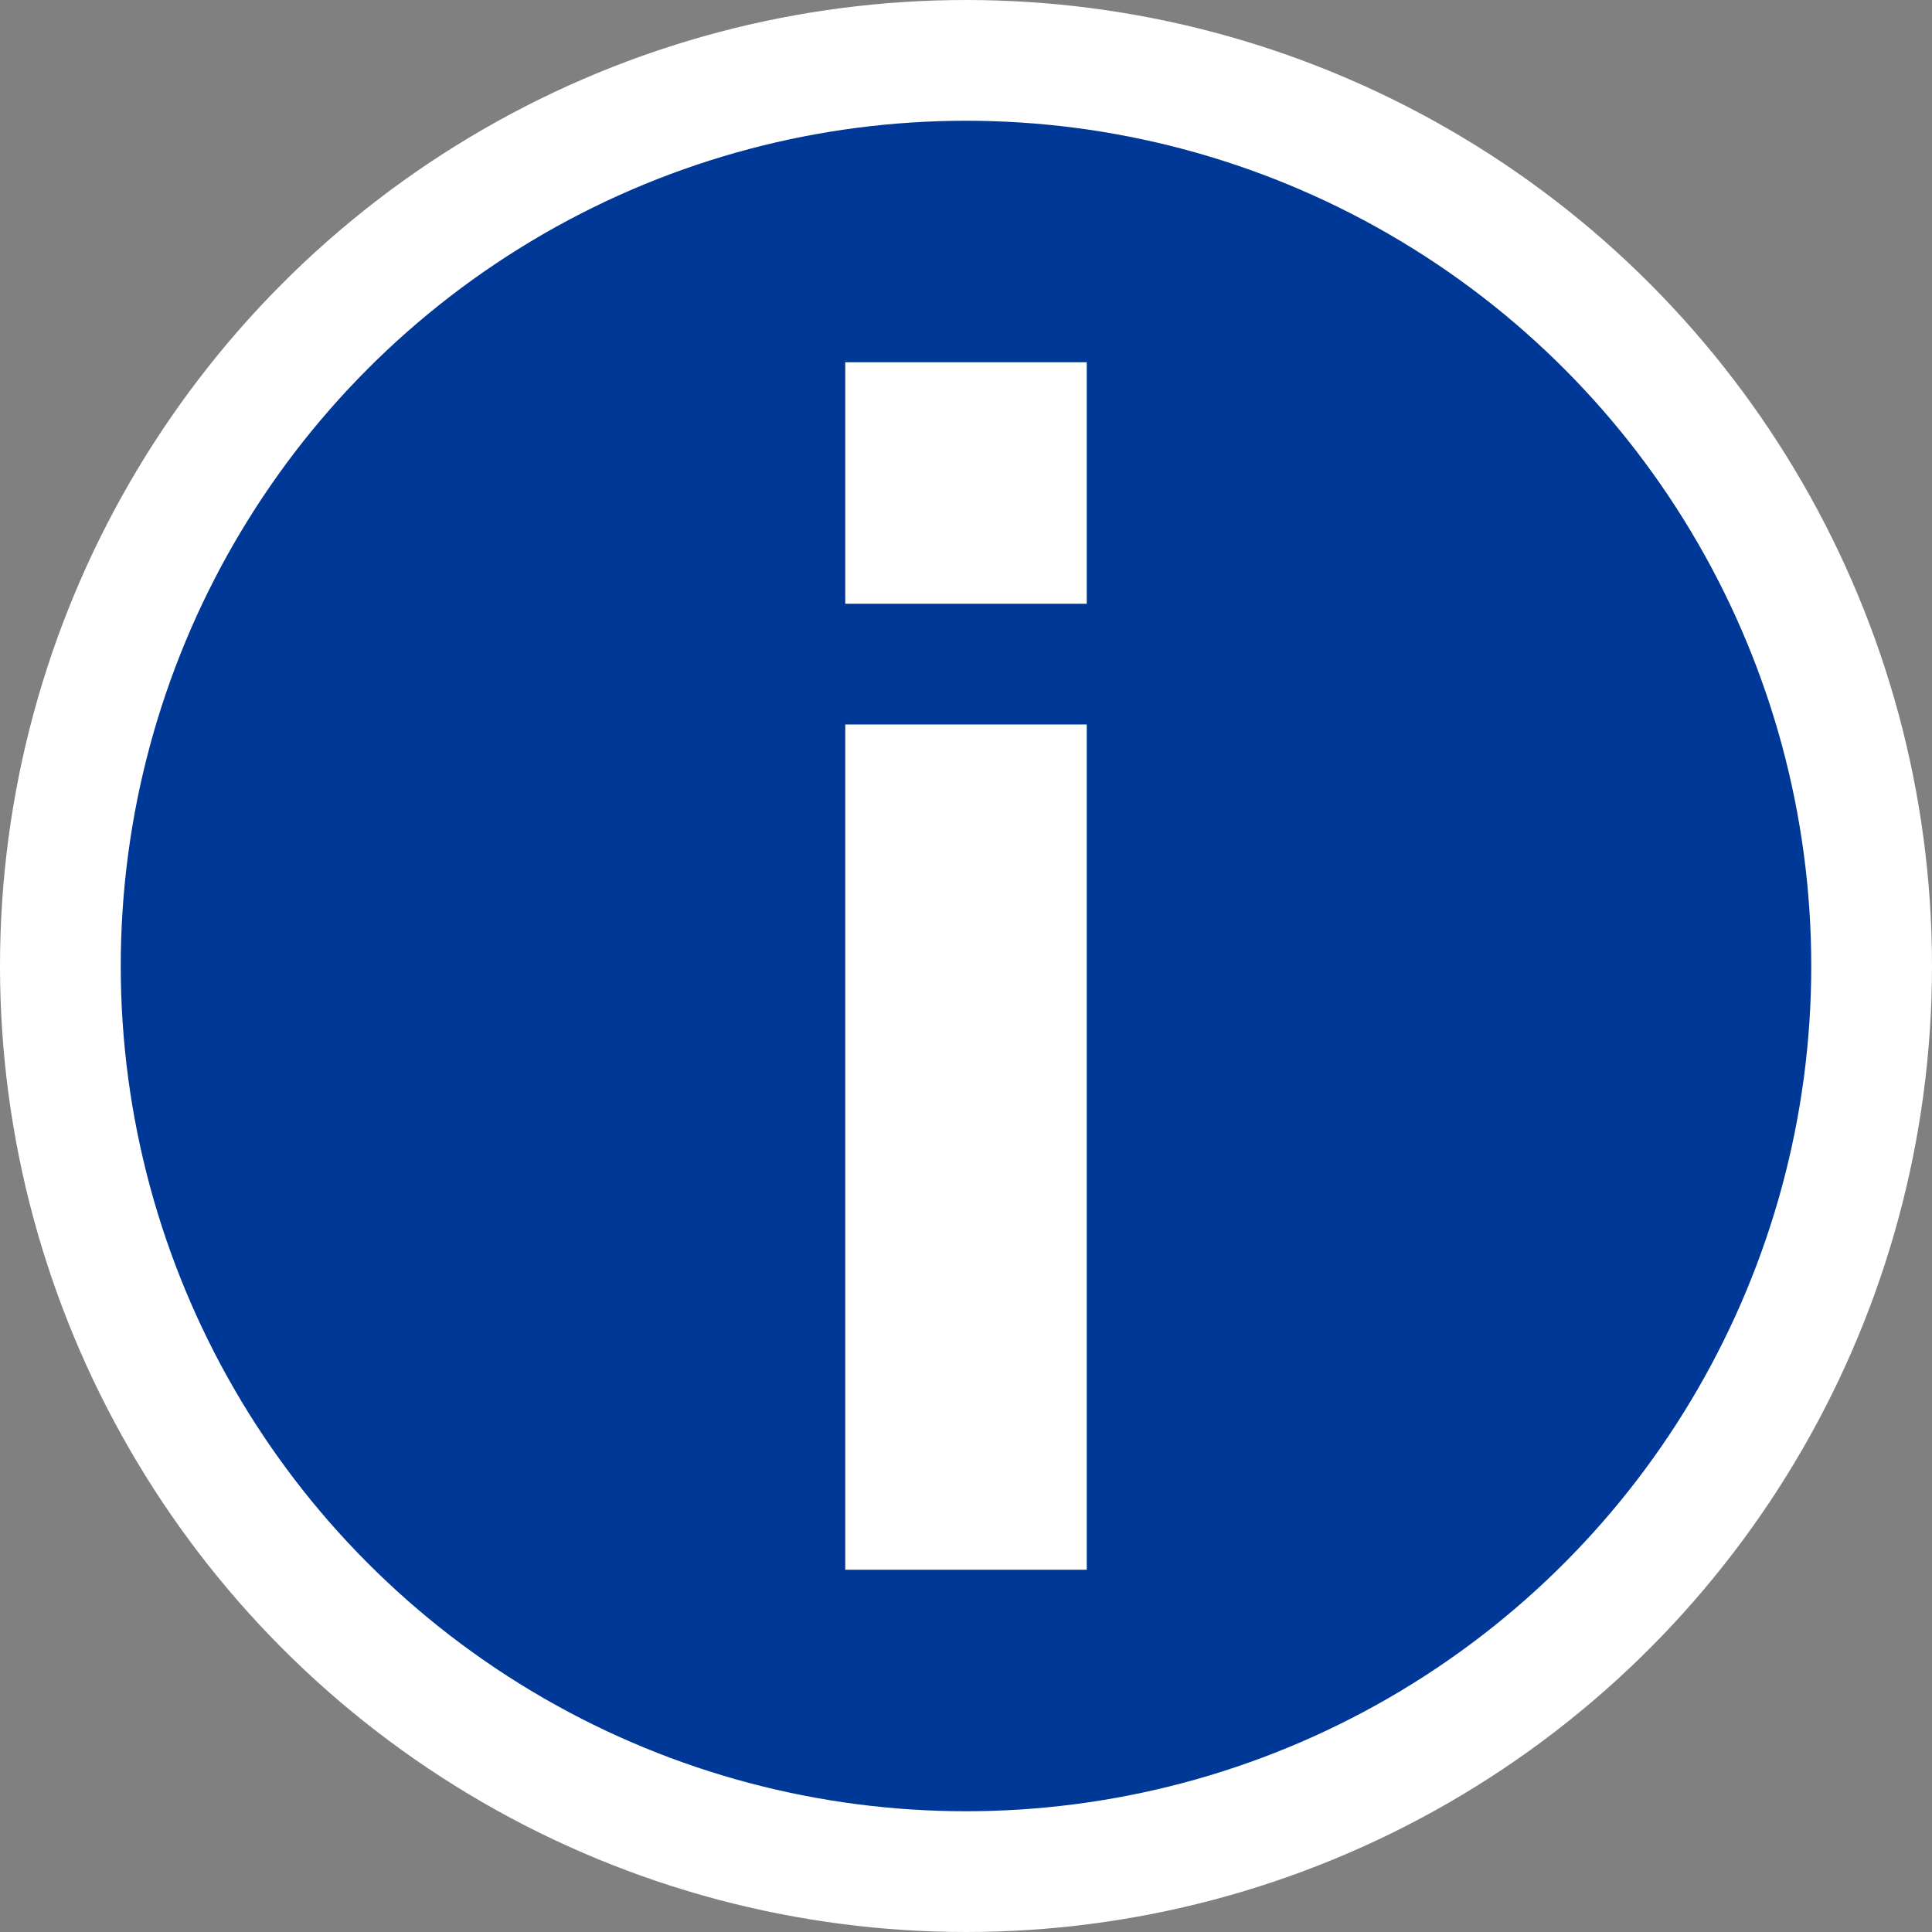 <svg width="16" height="16" viewBox="0 0 16 16" fill="none" xmlns="http://www.w3.org/2000/svg">
<rect x="0" y="0" width="16" height="16" fill="#808080" stroke="none"/>
<circle cx="8" cy="8" r="7.5" fill="#003897" stroke="white"/>
<rect x="7" y="6" width="2" height="7" fill="white"/>
<rect x="7" y="3" width="2" height="2" fill="white"/>
</svg>

